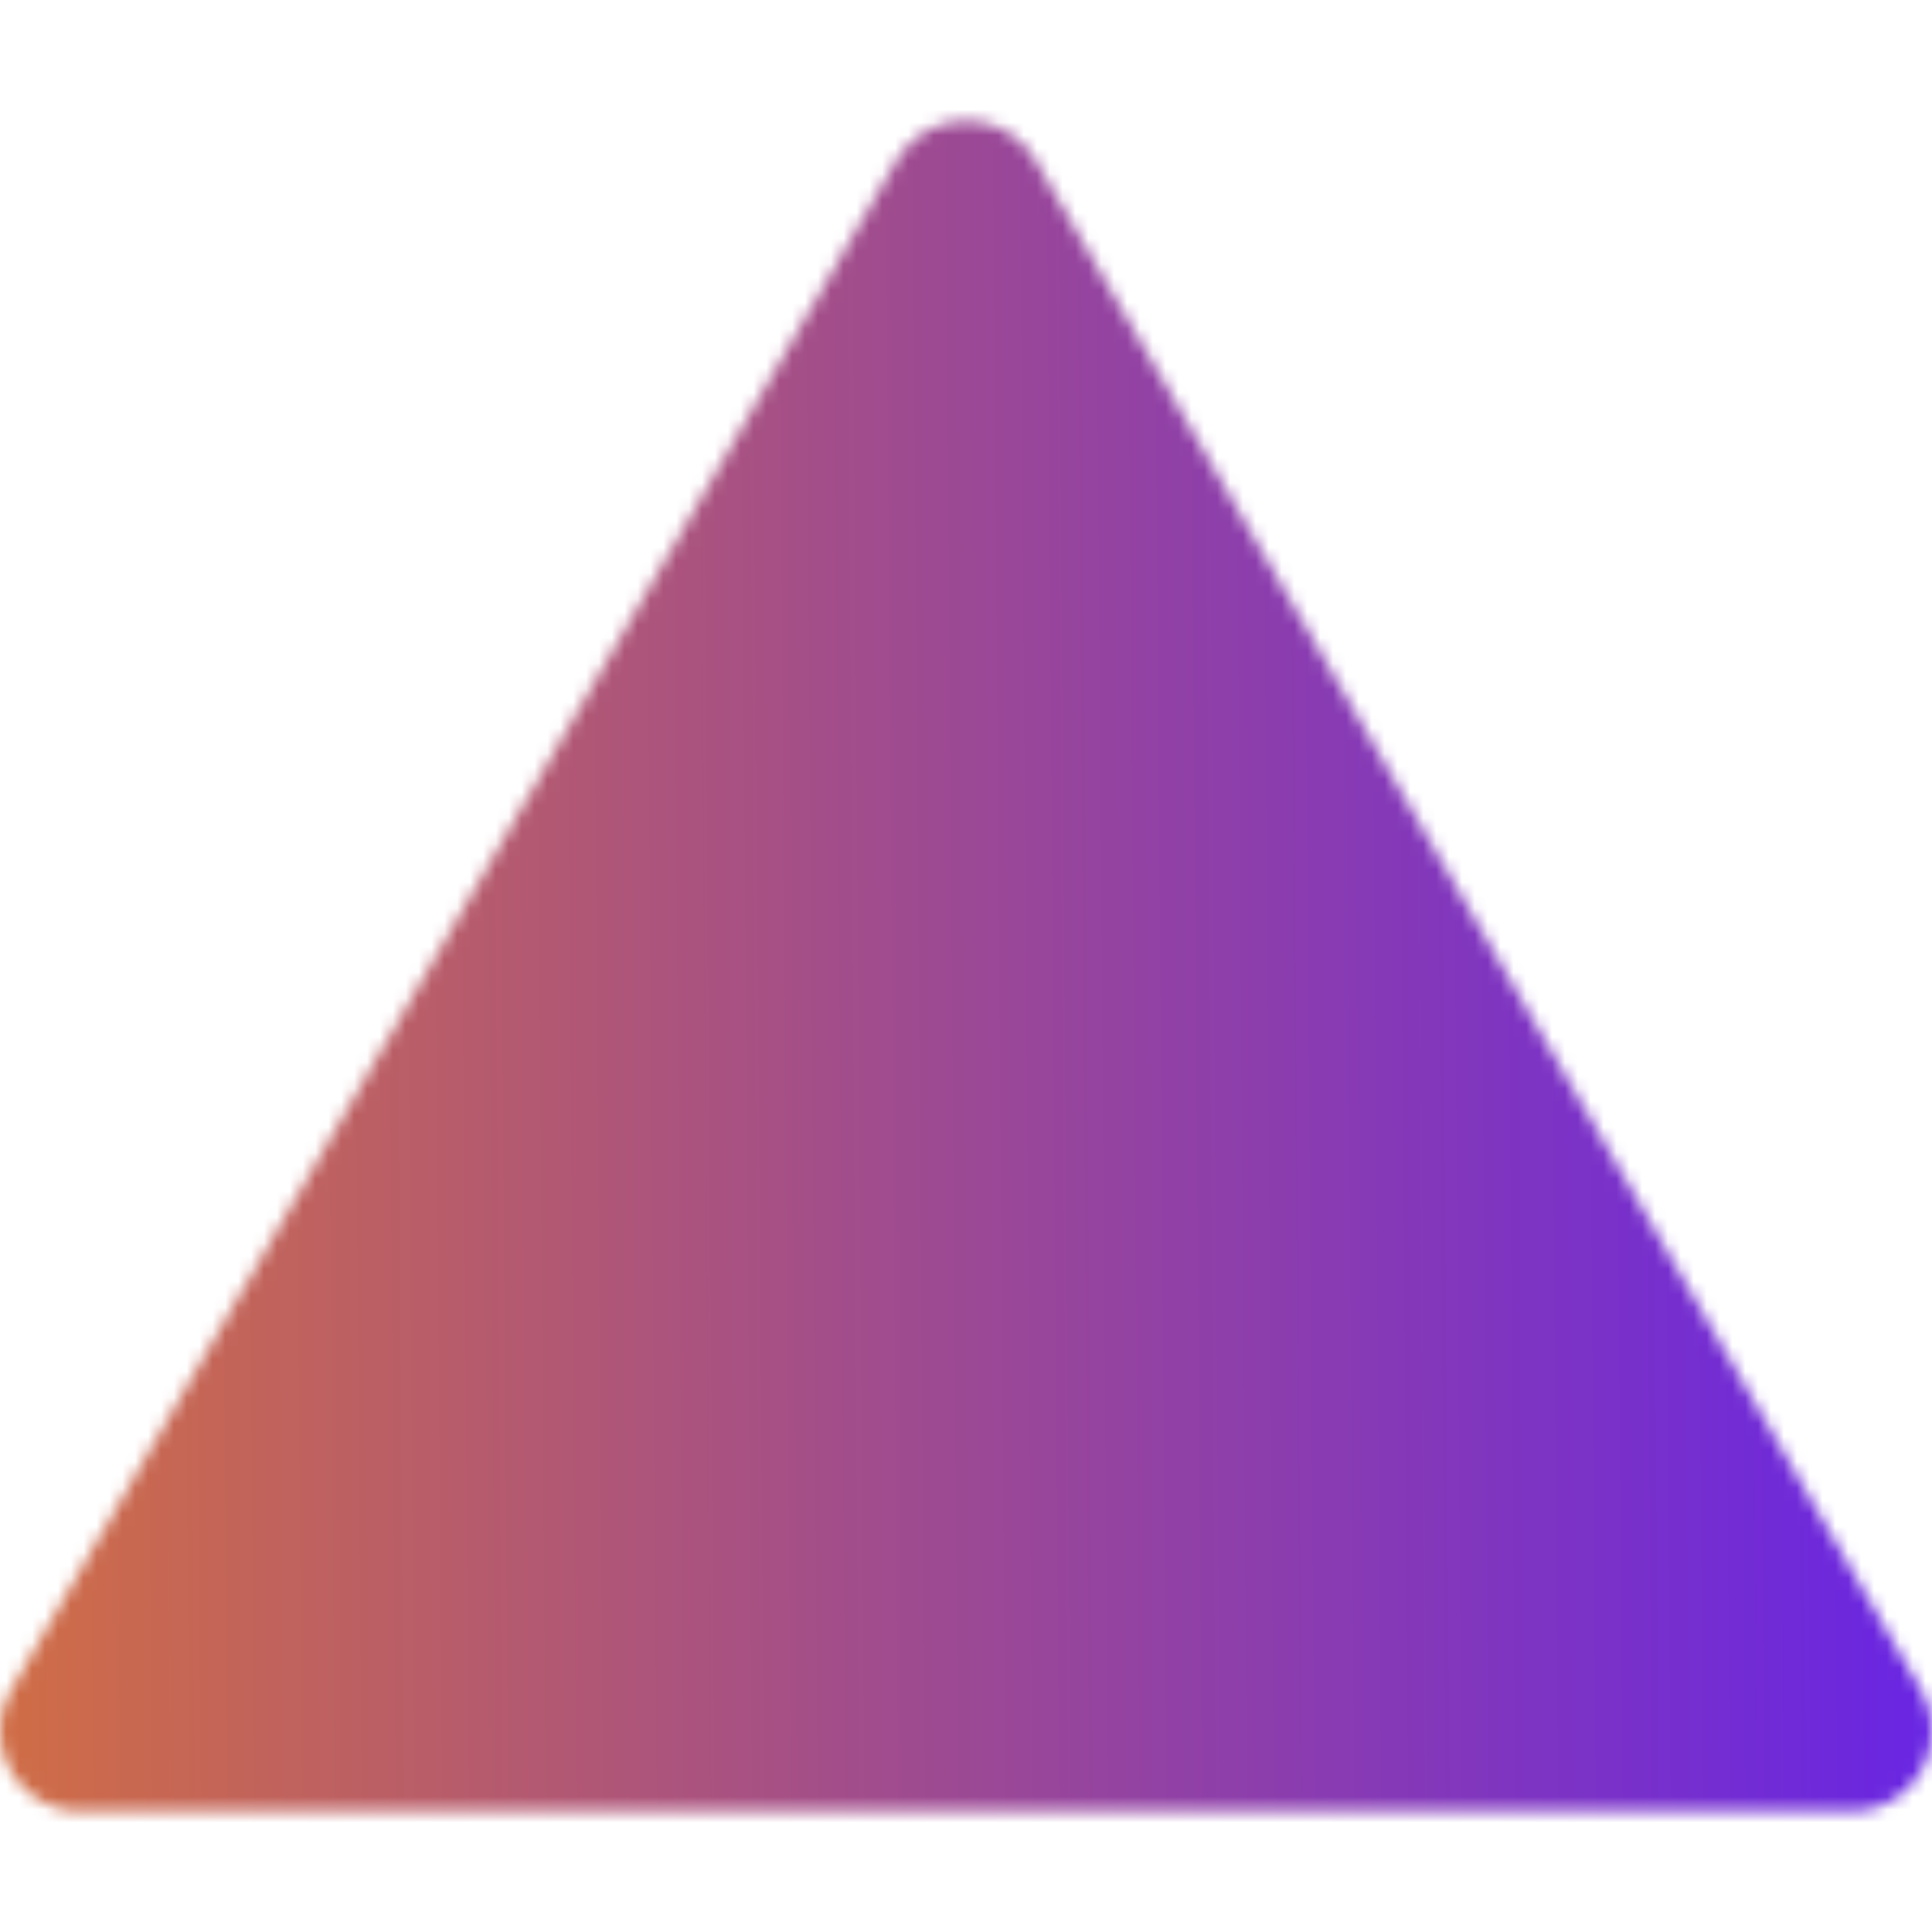 <svg width="150" height="150" viewBox="0 0 150 150" fill="none" xmlns="http://www.w3.org/2000/svg">
<mask id="mask0_898_636" style="mask-type:luminance" maskUnits="userSpaceOnUse" x="0" y="9" width="150" height="132">
<path fill-rule="evenodd" clip-rule="evenodd" d="M75 15.625L6.25 134.375H143.75L75 15.625Z" fill="white" stroke="white" stroke-width="12.5" stroke-linejoin="round"/>
<path d="M75 109.375V112.5M75 59.375L75.025 90.625" stroke="black" stroke-width="12.5" stroke-linecap="round"/>
</mask>
<g mask="url(#mask0_898_636)">
<path d="M0 0H150V150H0V0Z" fill="url(#paint0_linear_898_636)"/>
</g>
<defs>
<linearGradient id="paint0_linear_898_636" x1="-64.537" y1="150" x2="177.067" y2="148.162" gradientUnits="userSpaceOnUse">
<stop stop-color="#FC8C02"/>
<stop offset="1" stop-color="#5618FF"/>
</linearGradient>
</defs>
</svg>
